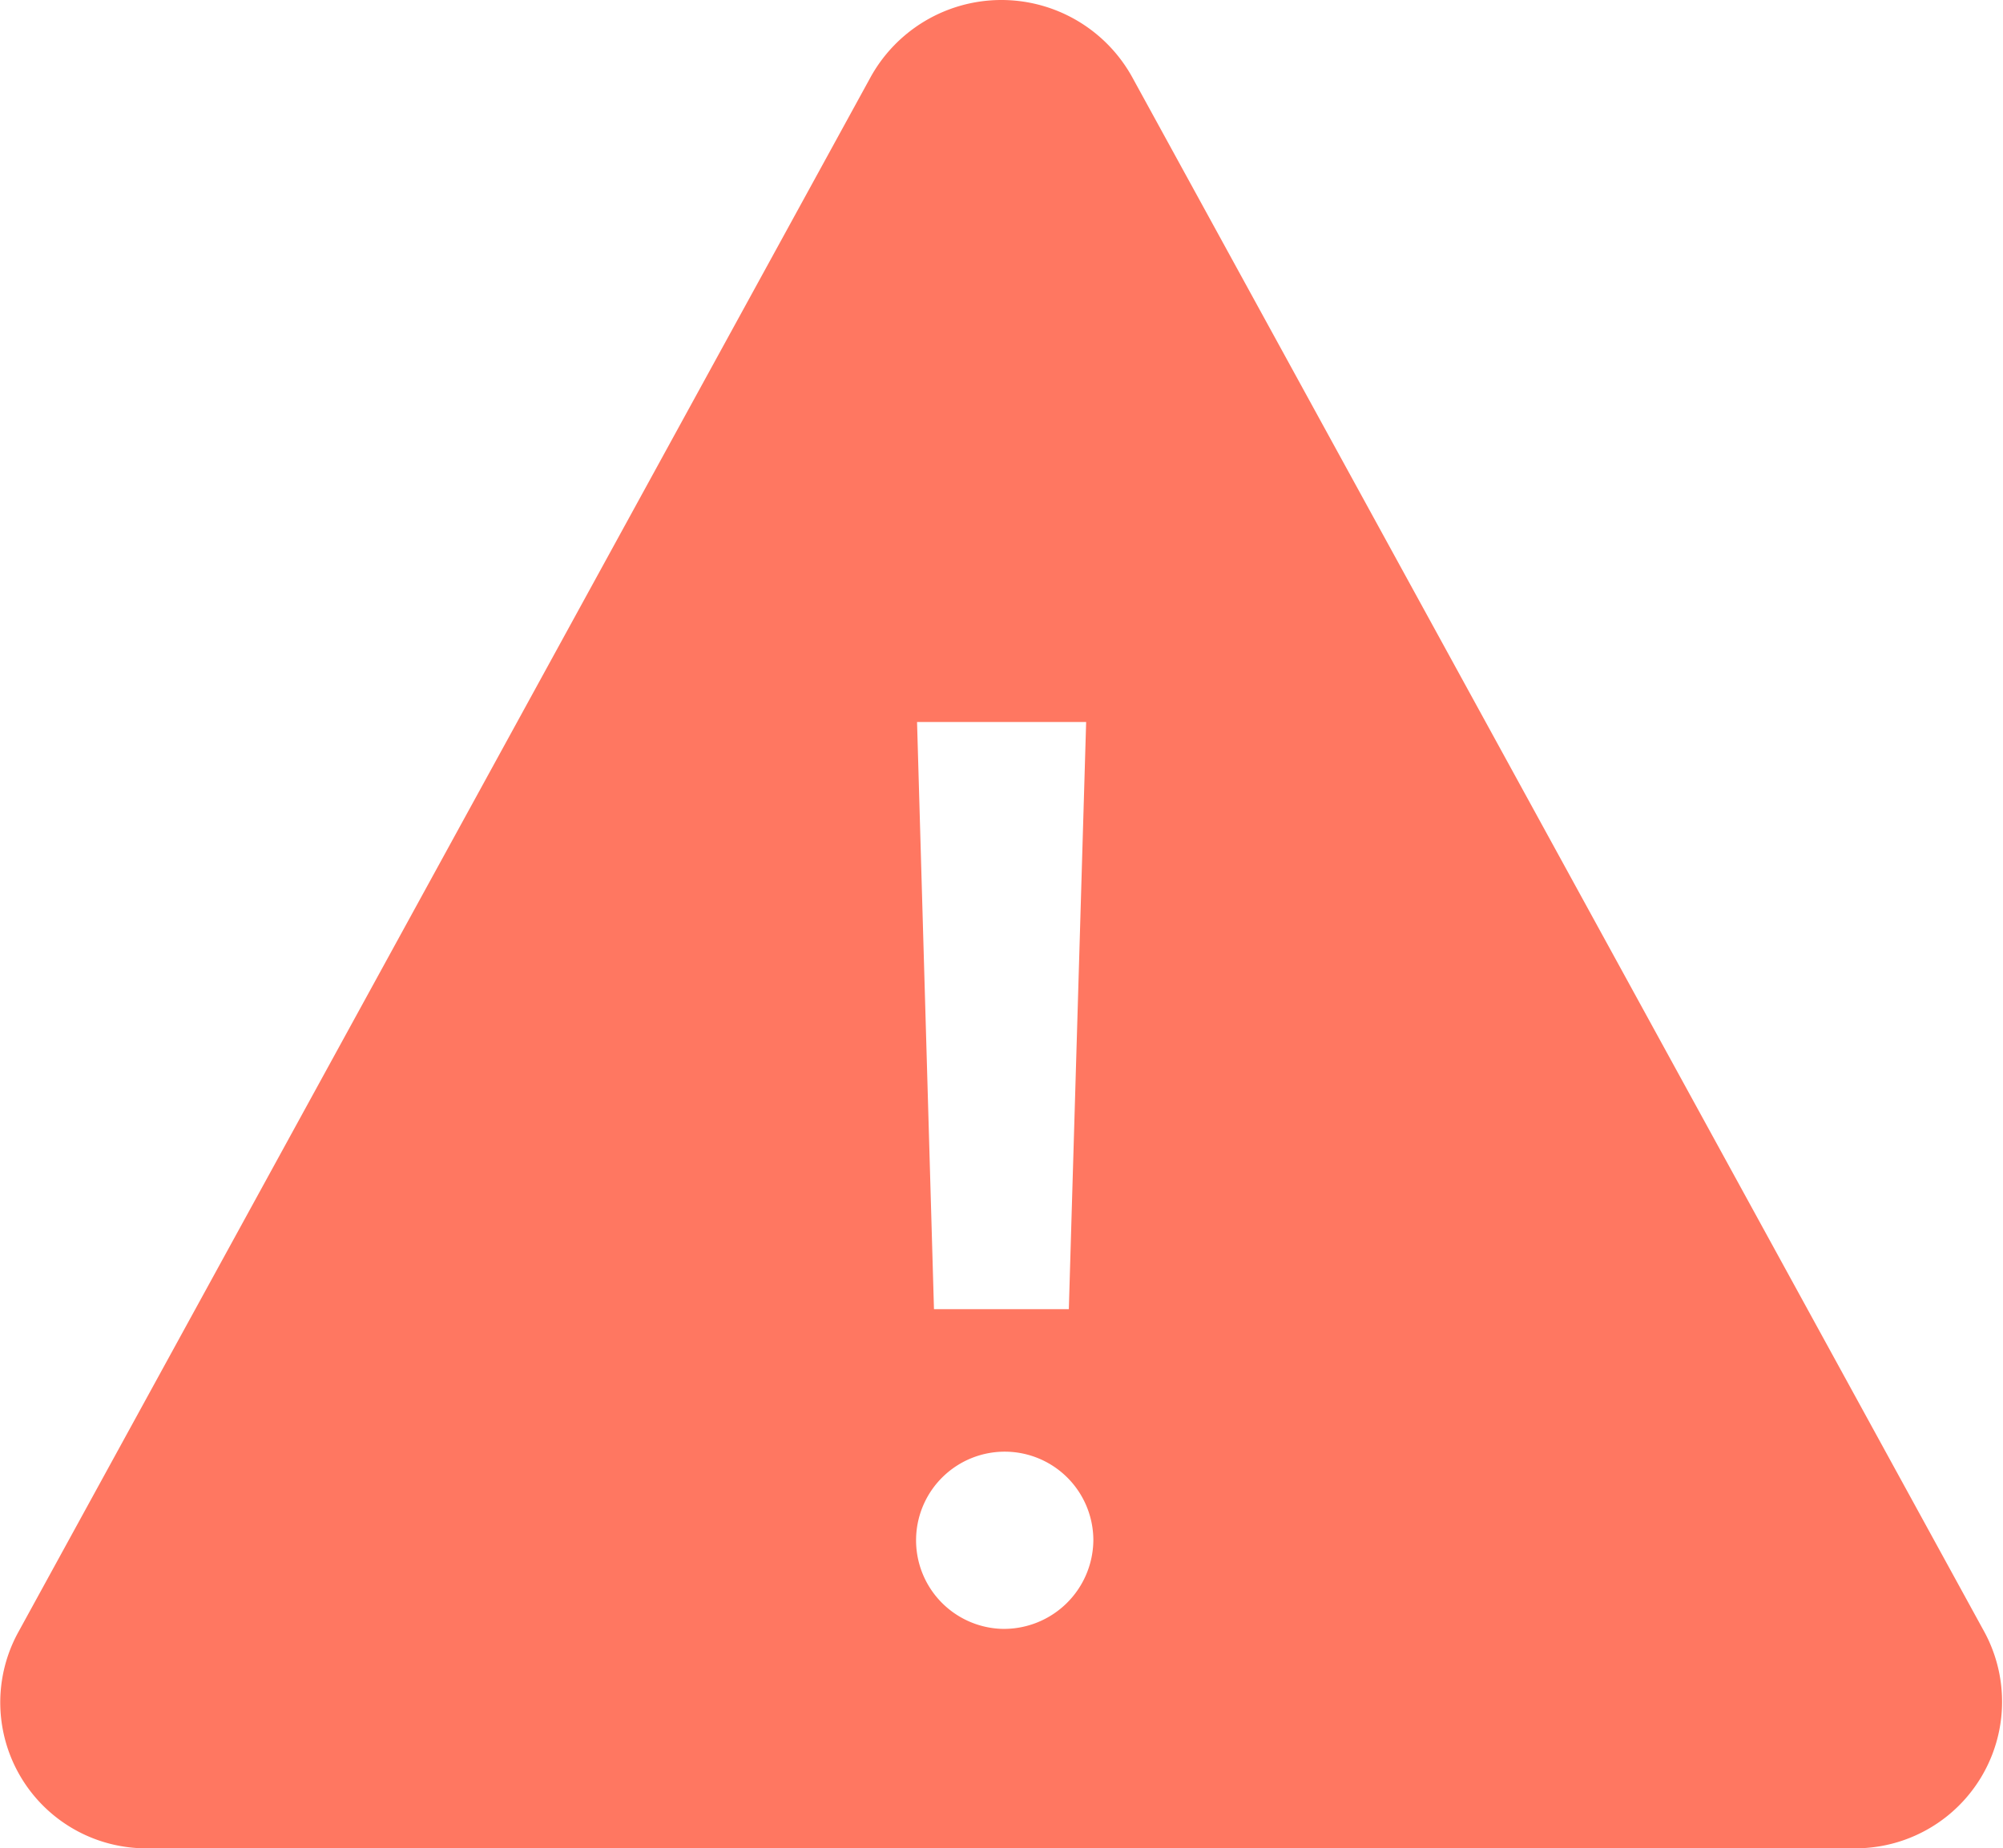 <svg xmlns="http://www.w3.org/2000/svg" width="20.586" height="19" viewBox="0 0 20.586 19"><defs><style>.a{fill:#ff7761;}</style></defs><path class="a" d="M12.326,5.287,3.563,21.278A1.5,1.5,0,0,0,4.9,23.5h17.53a1.507,1.507,0,0,0,1.341-2.222L15.008,5.287A1.536,1.536,0,0,0,12.326,5.287Zm2.212,6.635-.178,6.036H12.974L12.8,11.922Zm-.871,9.322a.911.911,0,1,1,.945-.91A.919.919,0,0,1,13.667,21.244Z" transform="translate(-3.375 -4.5)"/></svg>